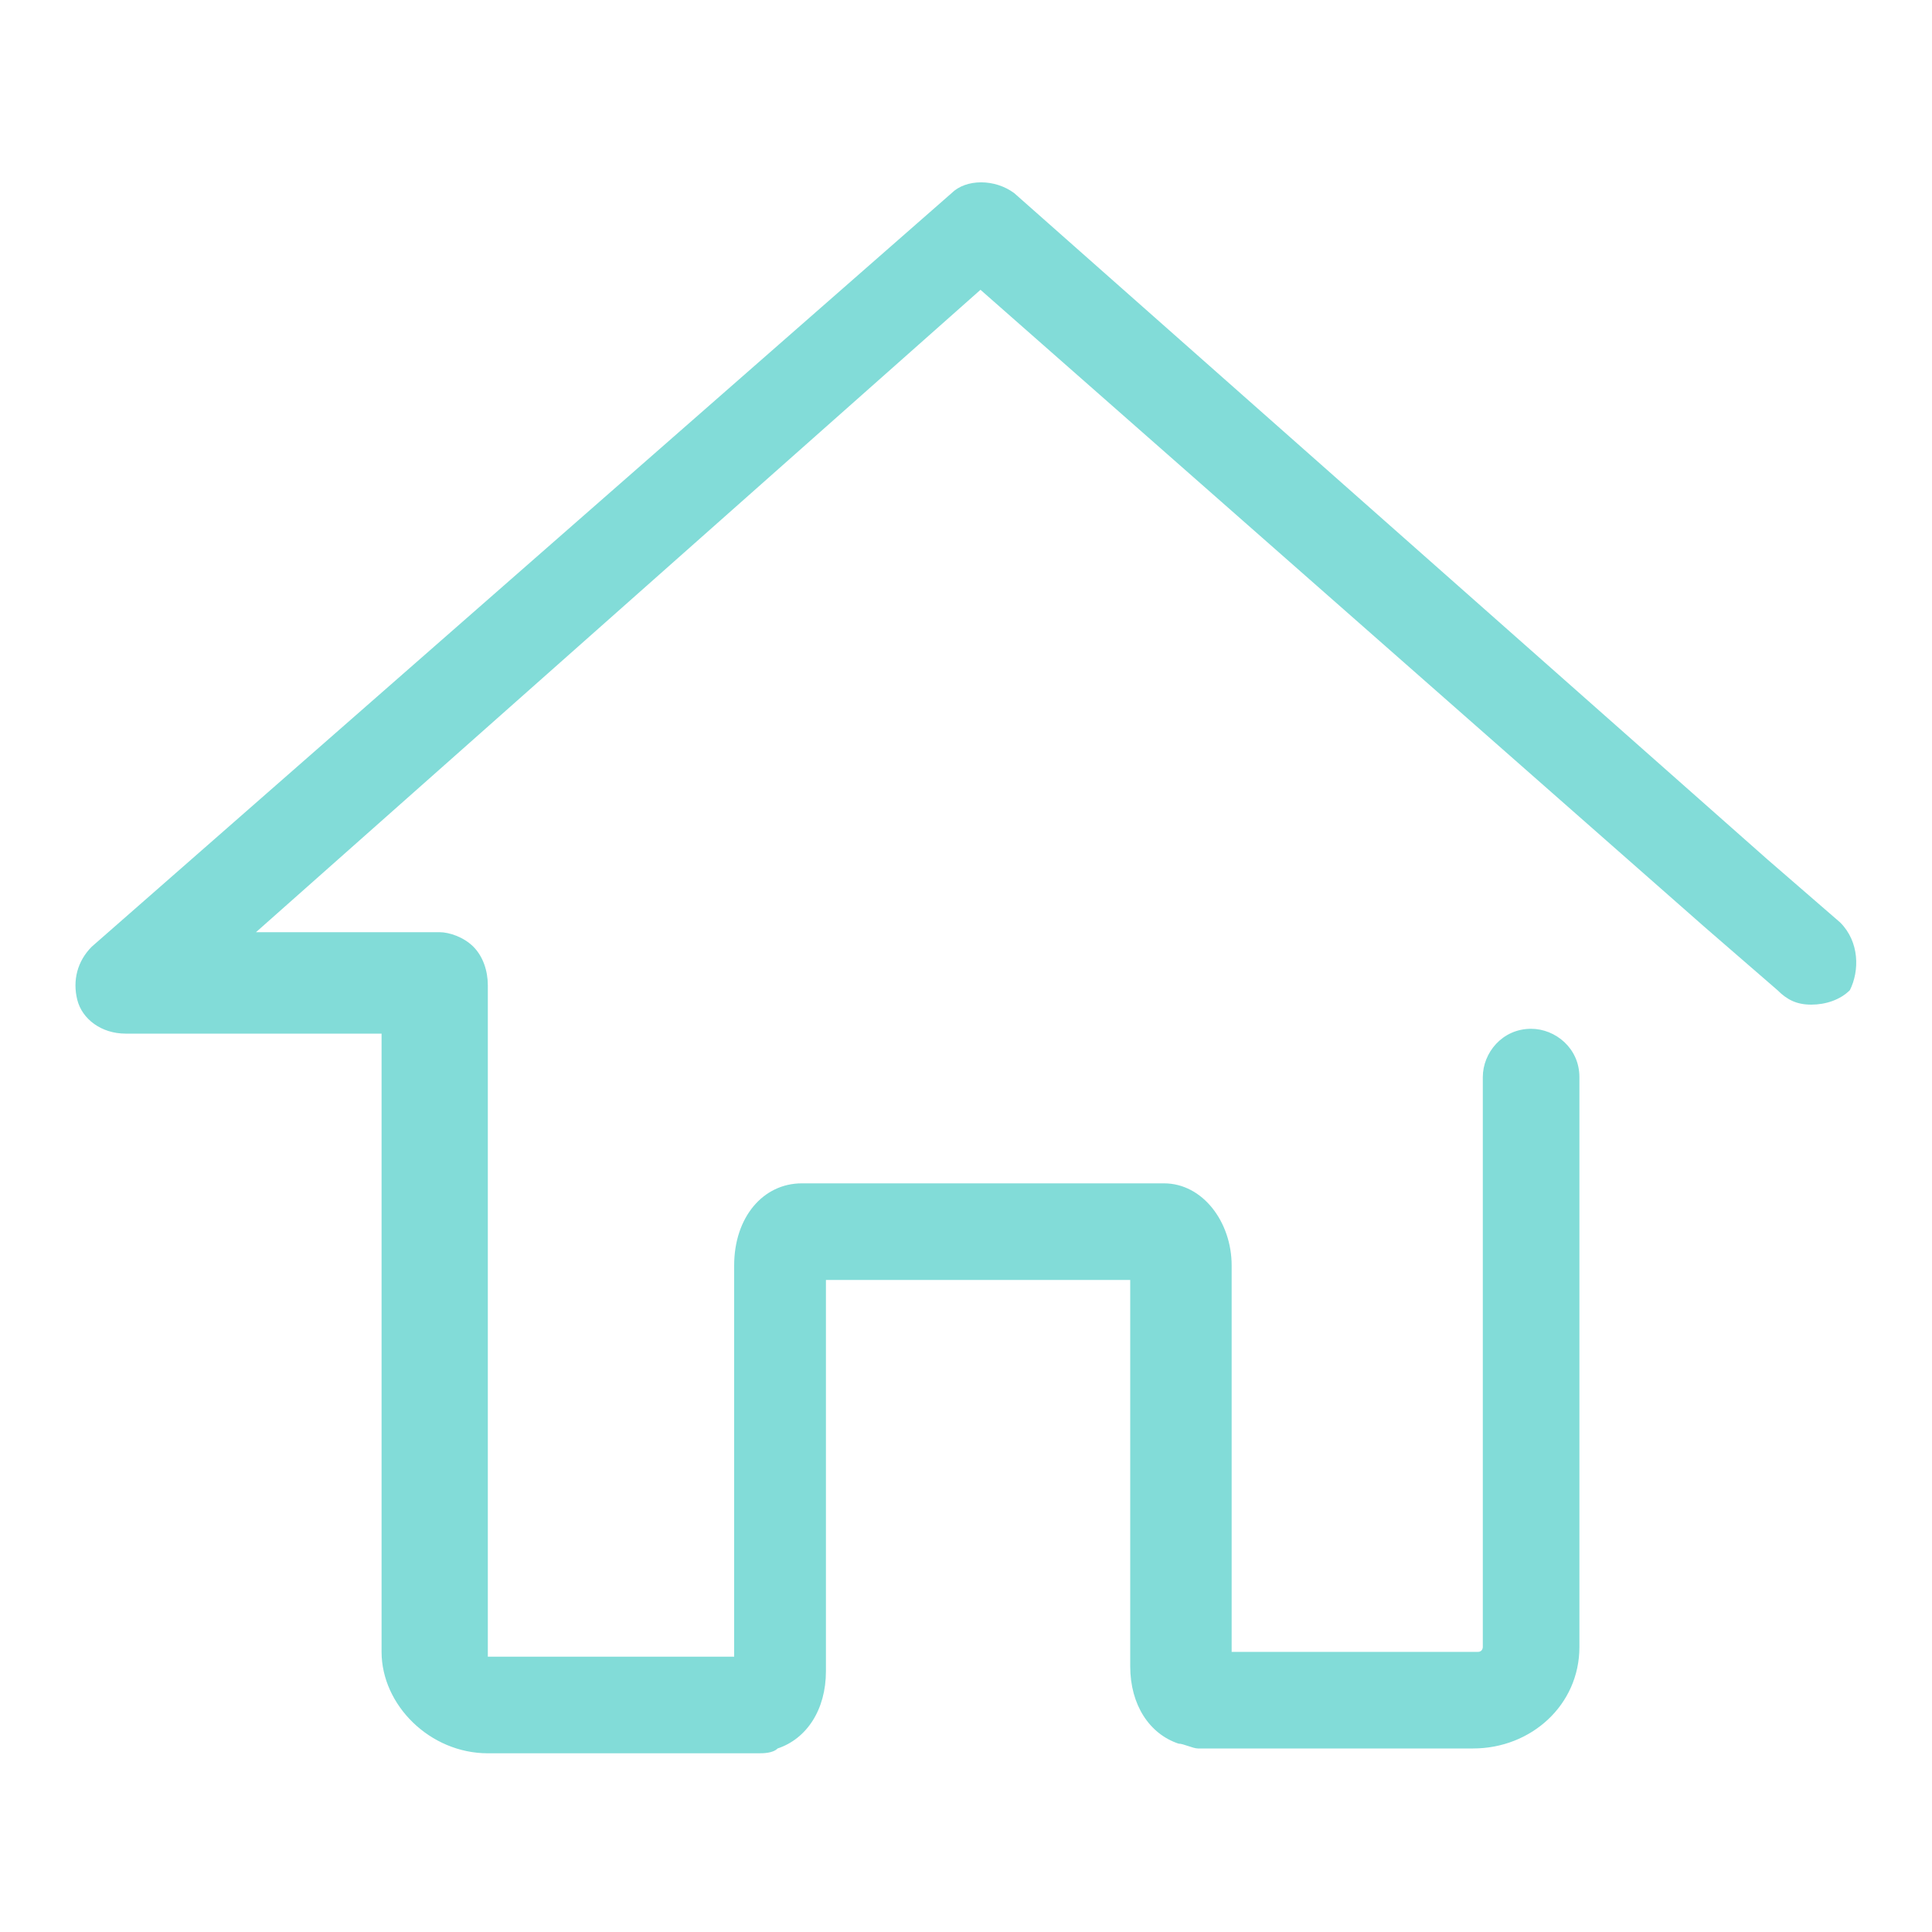 <svg id="图层_1" xmlns="http://www.w3.org/2000/svg" viewBox="0 0 40 40"><path fill="#82DCD8" d="M38.1 19.1l-1.5-1.3L21 4c-.4-.3-1-.3-1.3 0L1.9 19.6c-.3.3-.4.7-.3 1.1.1.4.5.7 1 .7h5.3v12.8c0 1.1 1 2.1 2.2 2.1h5.6c.1 0 .3 0 .4-.1.6-.2 1-.8 1-1.6v-8.1h6.3v8c0 .8.4 1.4 1 1.6.1 0 .3.1.4.1h5.7c1.2 0 2.2-.9 2.2-2.1V22.3c0-.6-.5-1-1-1-.6 0-1 .5-1 1v11.8s0 .1-.1.1h-5.1v-8c0-.9-.6-1.7-1.4-1.7h-7.5c-.8 0-1.4.7-1.4 1.7v8.1h-5.1V20.5v-.1c0-.3-.1-.6-.3-.8-.2-.2-.5-.3-.7-.3H5.3L20.3 6l15 13.2 1.5 1.3c.2.2.4.3.7.3.3 0 .6-.1.8-.3.2-.4.2-1-.2-1.4z"/></svg>